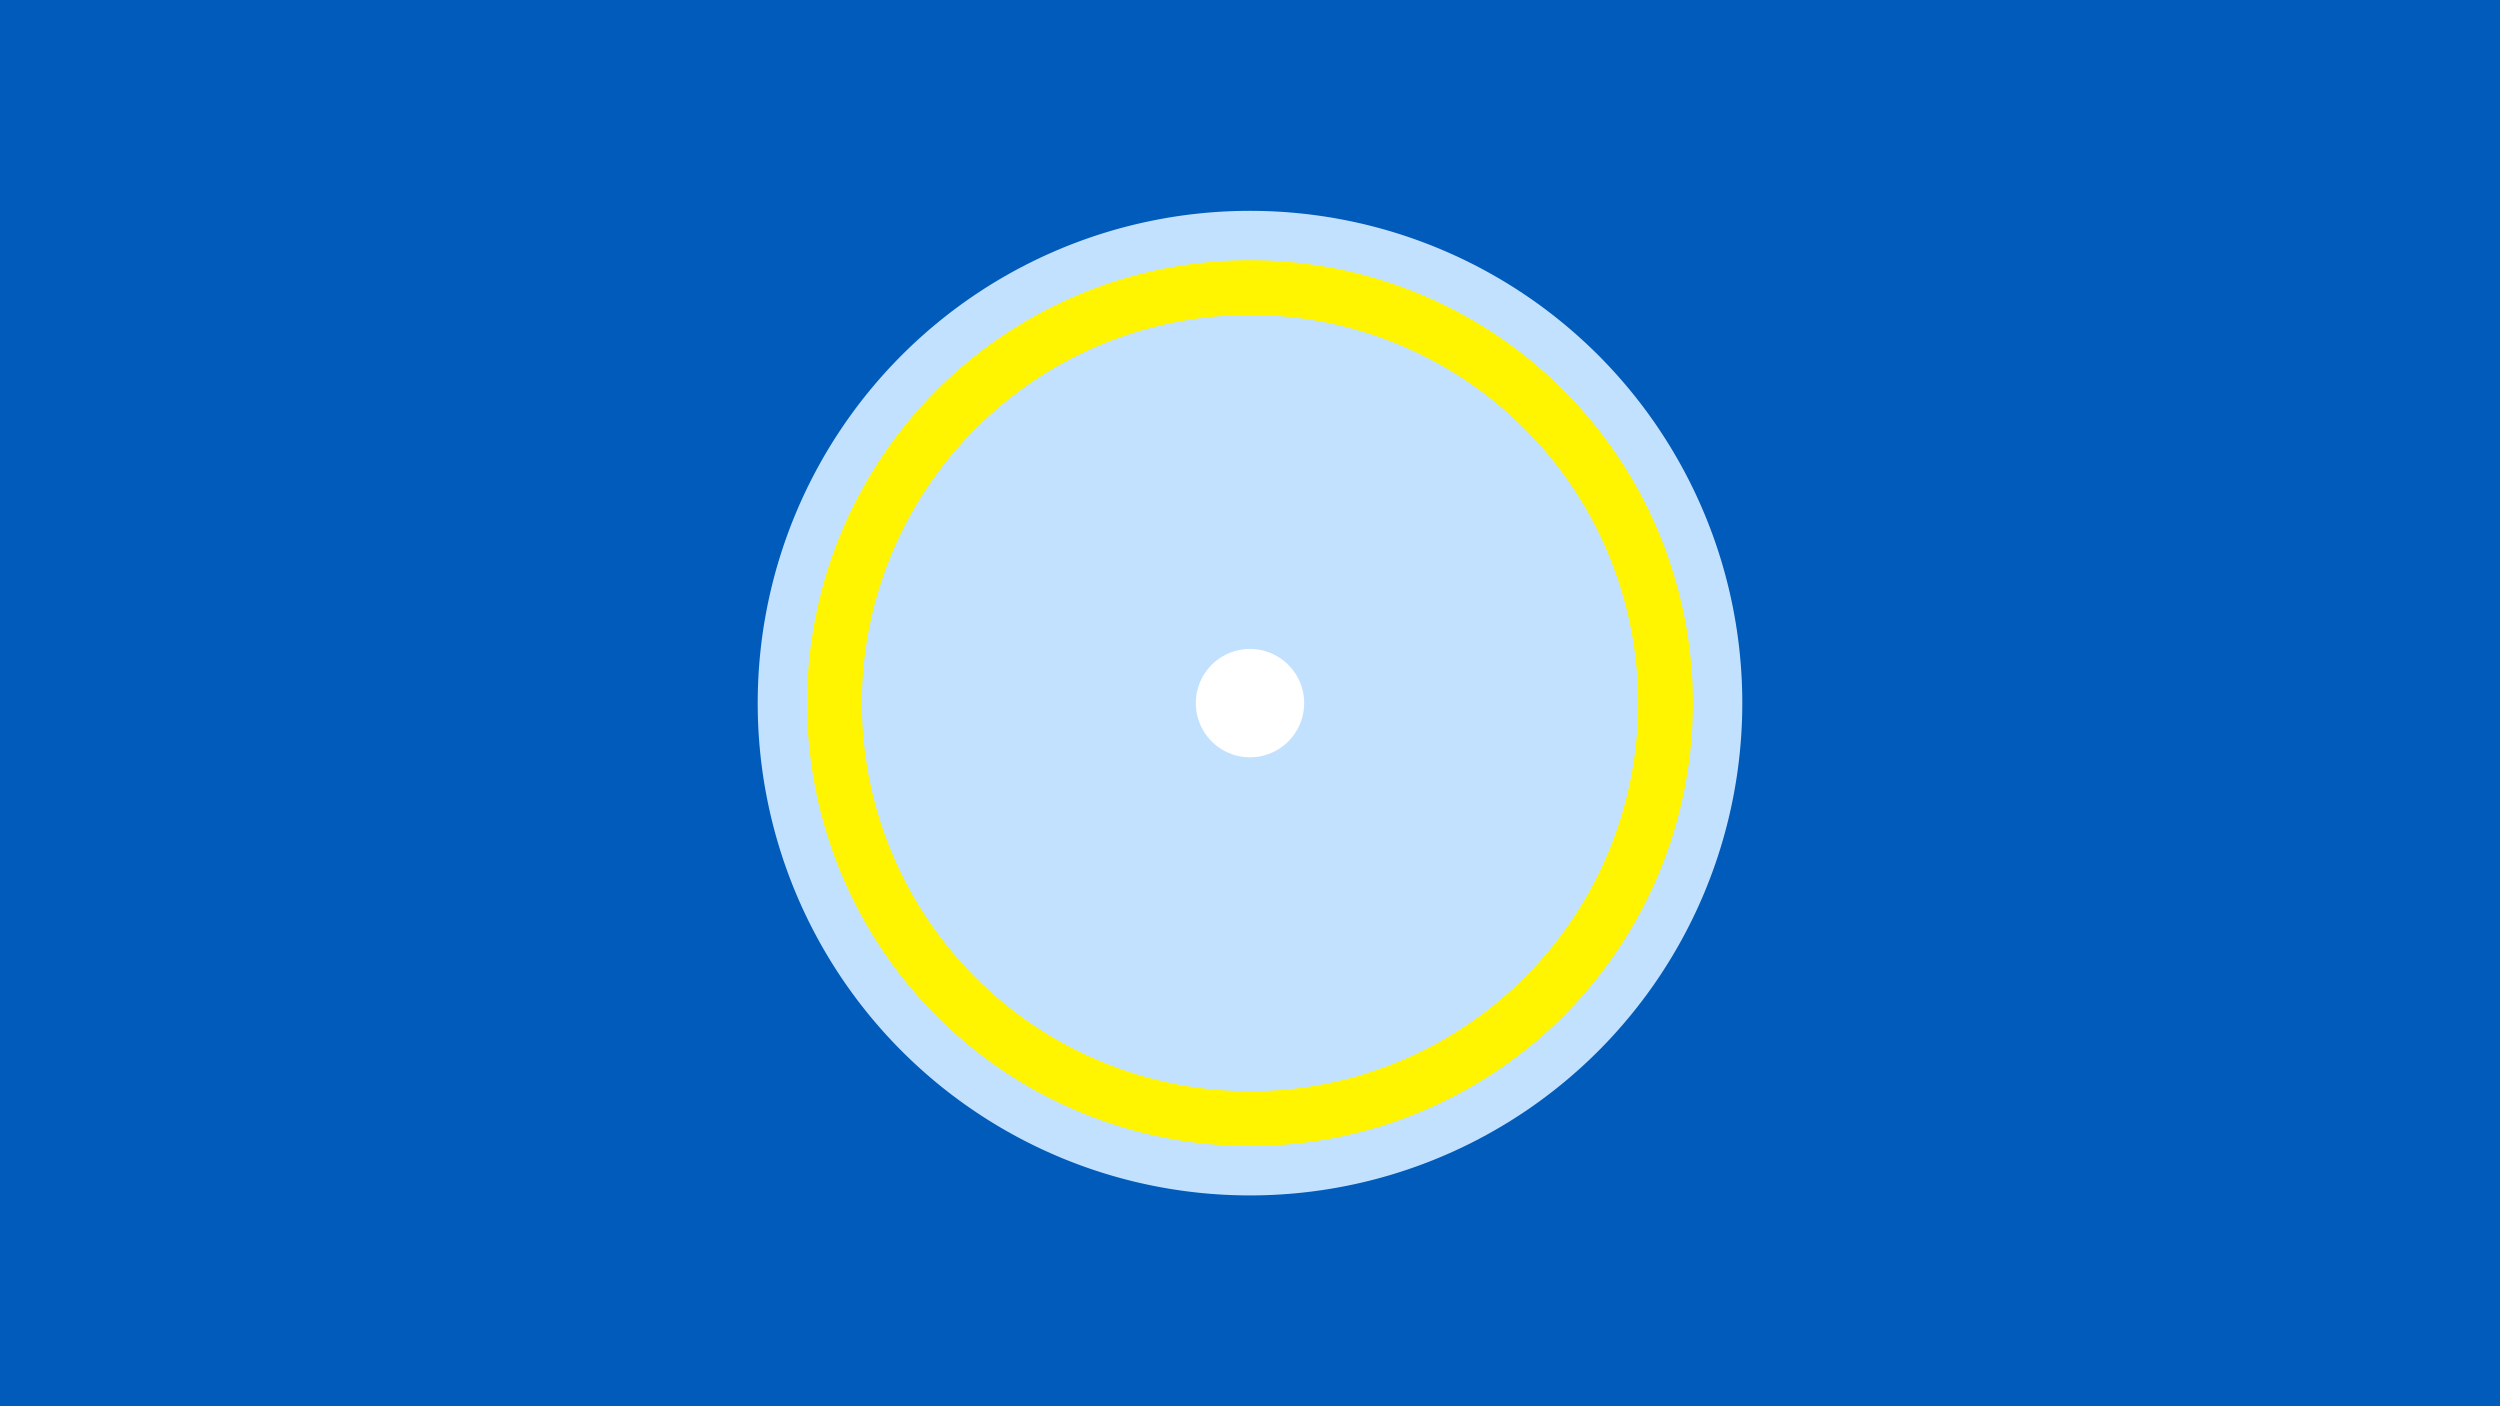 <svg width="1200" height="675" viewBox="-500 -500 1200 675" xmlns="http://www.w3.org/2000/svg"><title>19095-9932298369</title><path d="M-500-500h1200v675h-1200z" fill="#005bbb"/><path d="M336.3-162.5a236.3 236.3 0 1 1-472.6 0 236.3 236.3 0 1 1 472.6 0z" fill="#c2e1ff"/><path d="M312.6-162.5a212.6 212.6 0 1 1-425.2 0 212.6 212.6 0 1 1 425.2 0z m-398.9 0a186.3 186.3 0 1 0 372.6 0 186.3 186.3 0 1 0-372.6 0z" fill="#fff500"/><path d="M126-162.5a26 26 0 1 1-52 0 26 26 0 1 1 52 0z" fill="#fff"/></svg>